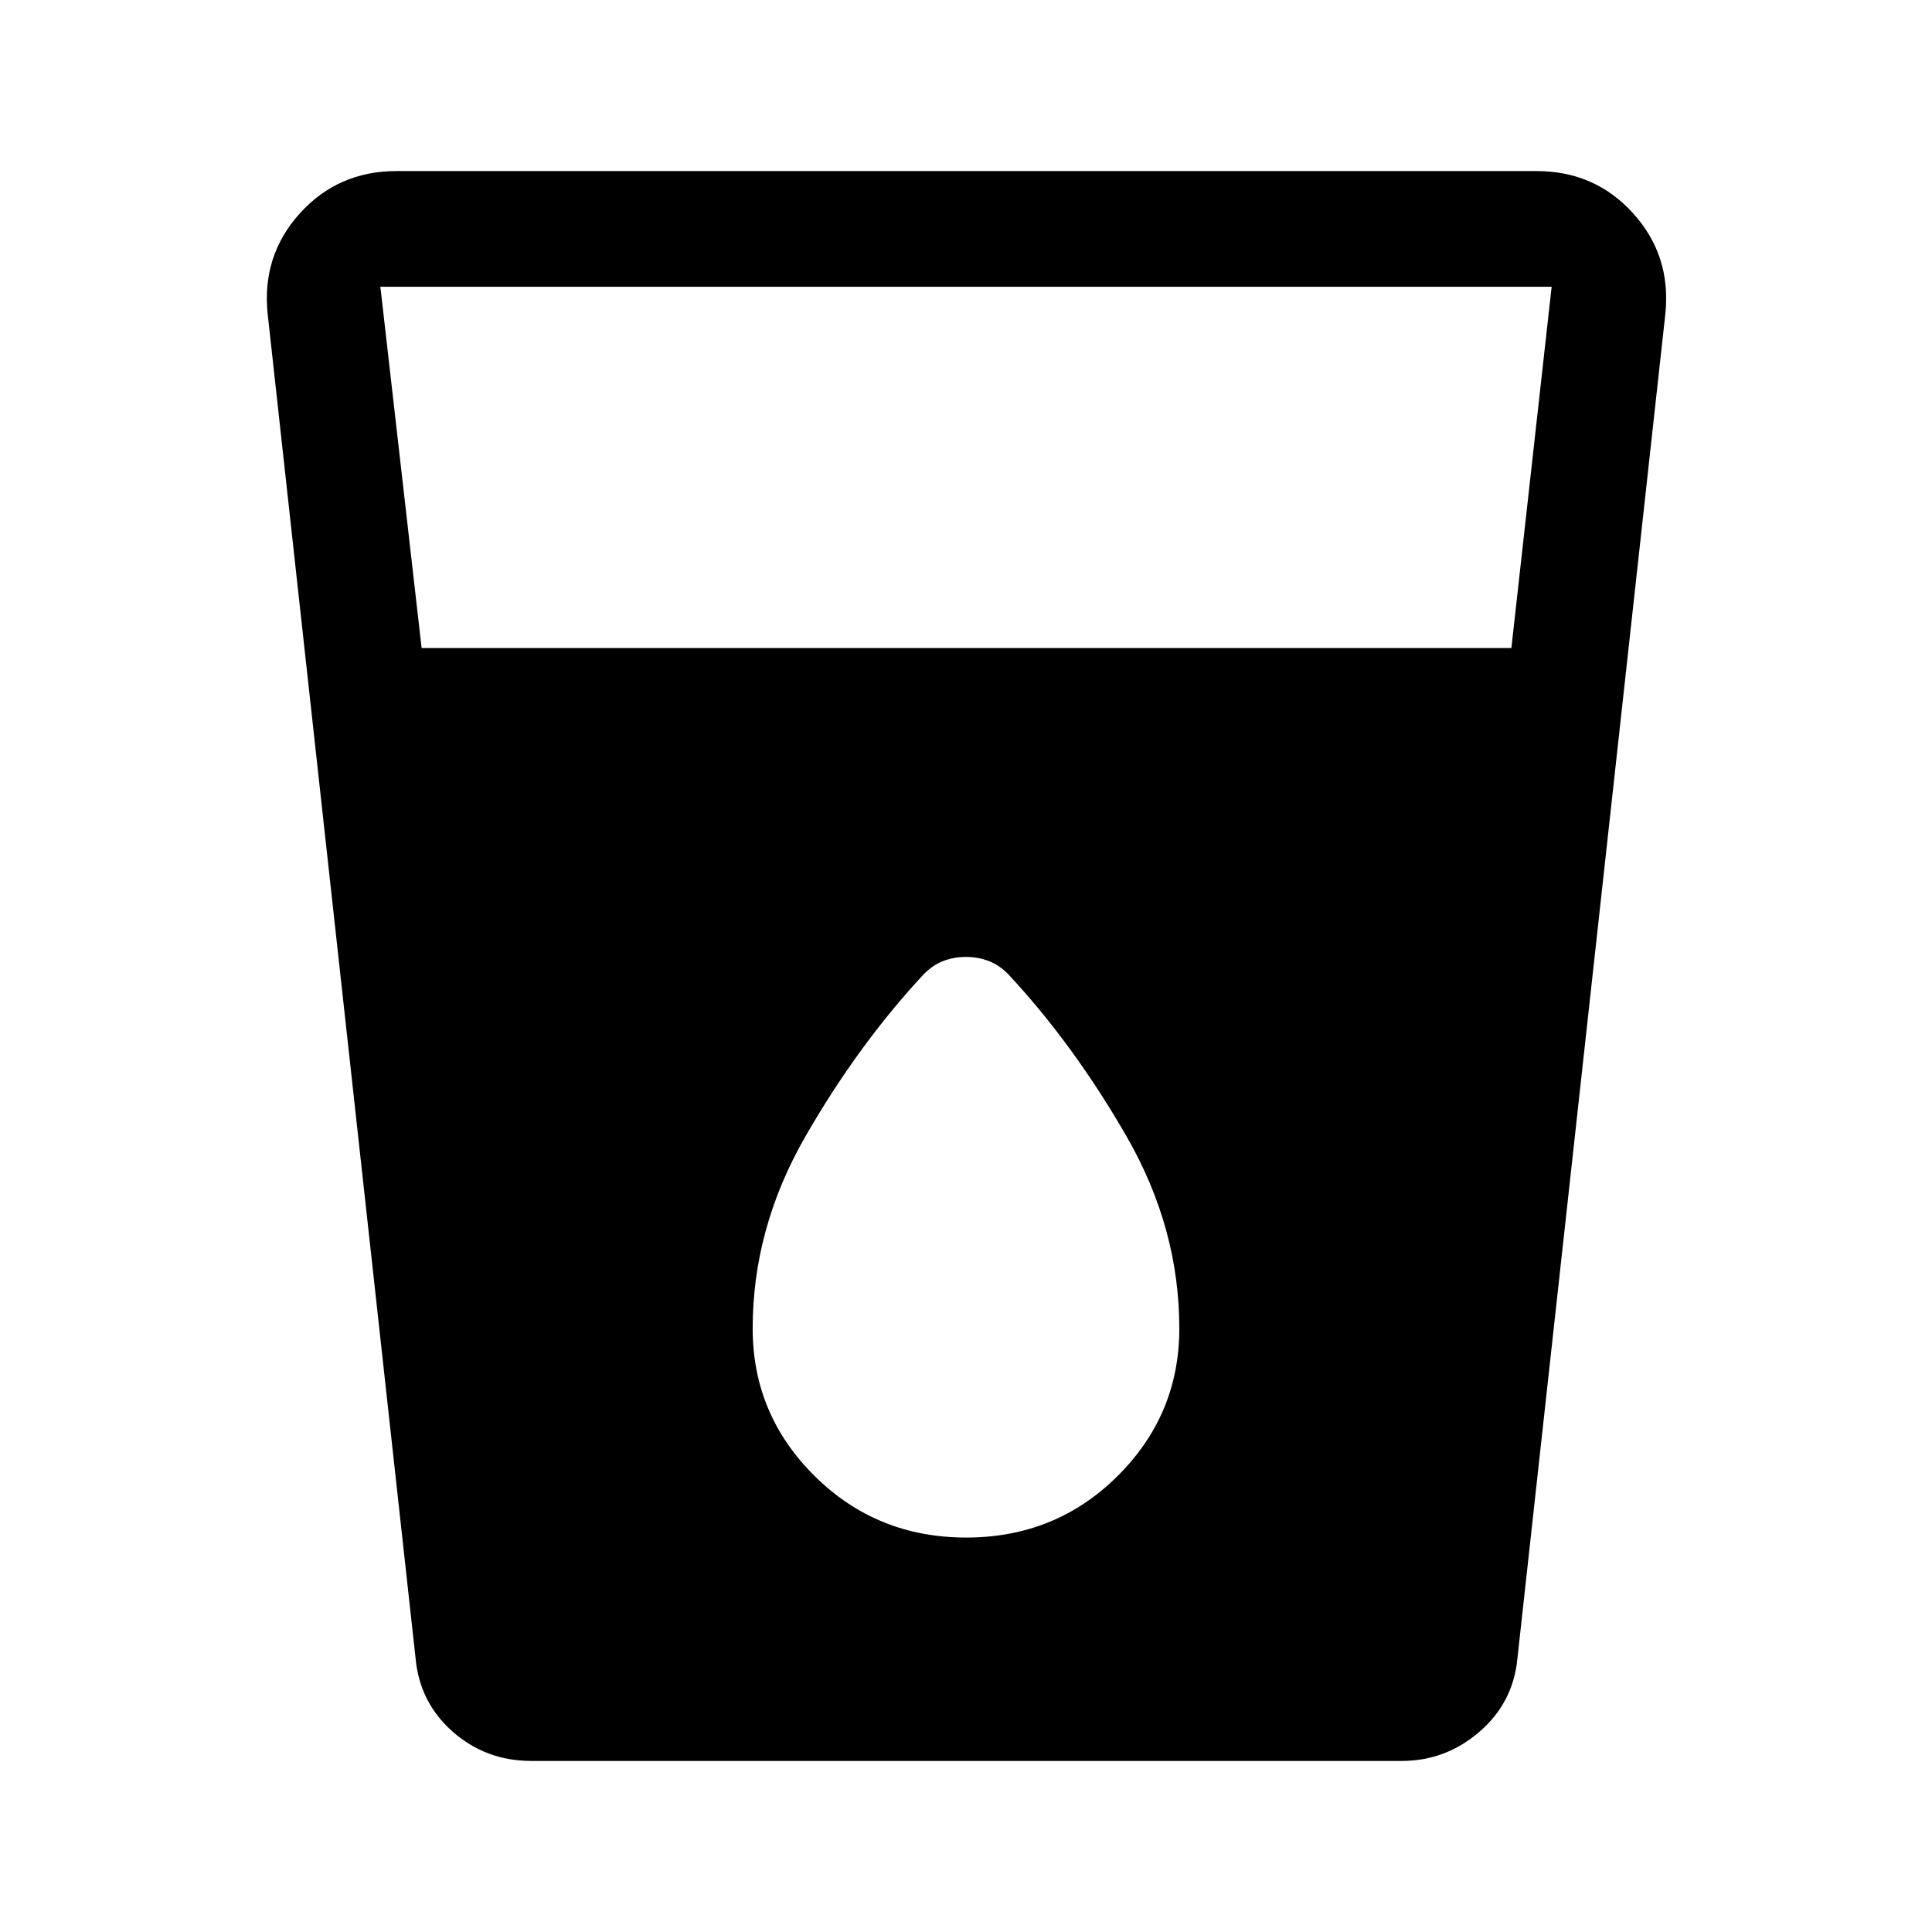 <svg xmlns="http://www.w3.org/2000/svg" height="48" viewBox="0 -960 960 960" width="48"><path d="M264-85q-22.5 0-38.98-14.47-16.49-14.47-18.52-36.53L133-804q-3-29 16.01-50 19-21 47.99-21h566.5q28.99 0 47.99 21 19.01 21 16.01 50L754-136q-2.08 22.06-18.9 36.53Q718.28-85 696.5-85H264Zm-54.5-553H751l20-179.5H189L209.5-638Zm270.61 442q44.39 0 75.14-30.5T586-299.89q0-49.89-26.25-95.5t-58.66-80.42q-4.59-4.69-9.84-6.69t-11.25-2q-6 0-11.25 2t-9.84 6.69Q426.5-441 400.25-395.39T374-299.89q0 42.89 30.86 73.39t75.25 30.5Z"/></svg>